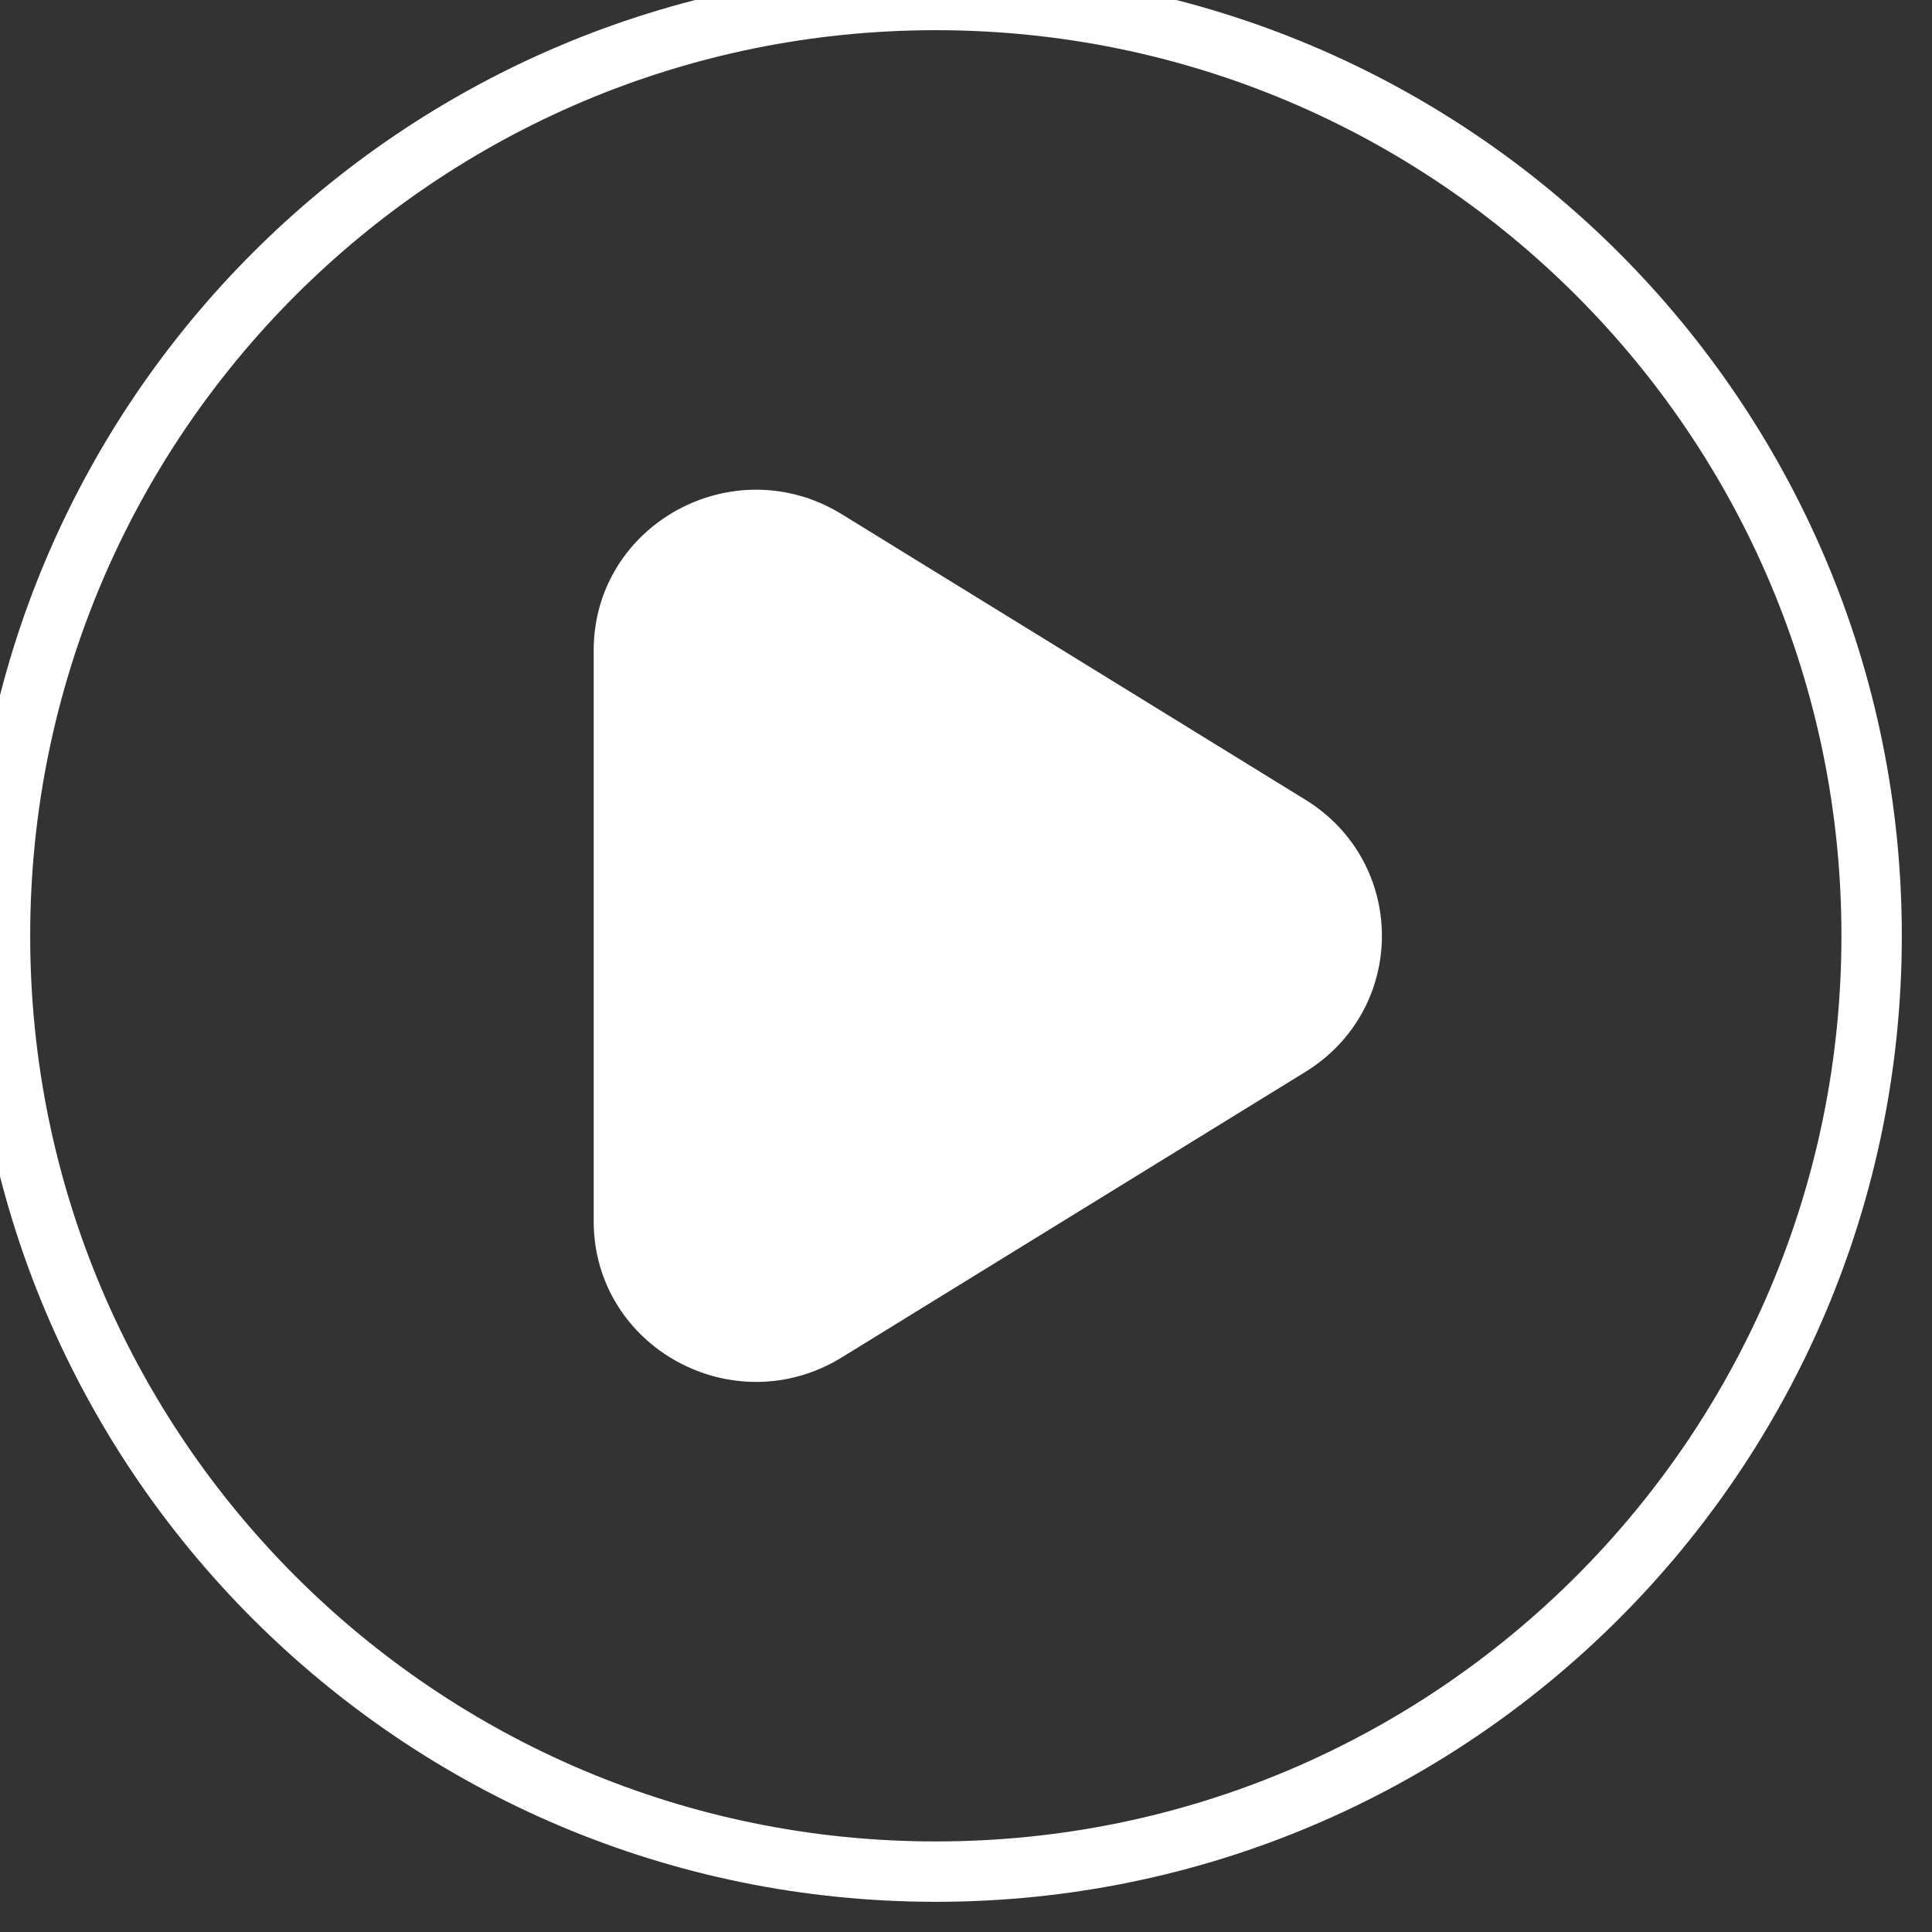 <?xml version="1.0" encoding="utf-8"?>
<svg width="64px" height="64px" viewBox="0 0 64 64" version="1.1" xmlns:xlink="http://www.w3.org/1999/xlink" xmlns="http://www.w3.org/2000/svg">
  <rect x="0" y="0" width="64" height="64" fill="#333333" stroke="none"/>
  <g id="Vector-2">
    <g id="Vector">
      <path d="M20.667 40.462C20.667 40.462 20.667 21.538 20.667 21.538C20.667 18.154 24.445 16.09 27.358 17.884C27.358 17.884 33.094 21.417 35.963 23.183C38.216 24.571 42.722 27.346 42.722 27.346C45.463 29.034 45.463 32.966 42.722 34.654C42.722 34.654 27.358 44.116 27.358 44.116C24.445 45.91 20.667 43.846 20.667 40.462Z" id="Vector" fill="#FFFFFF" stroke="#FFFFFF" stroke-width="2" />
      <path d="M62 31C62 48.121 48.121 62 31 62C13.879 62 0 48.121 0 31C0 13.879 13.879 0 31 0C48.121 0 62 13.879 62 31Z" id="Vector" fill="none" stroke="#FFFFFF" stroke-width="2" />
    </g>
  </g>
</svg>